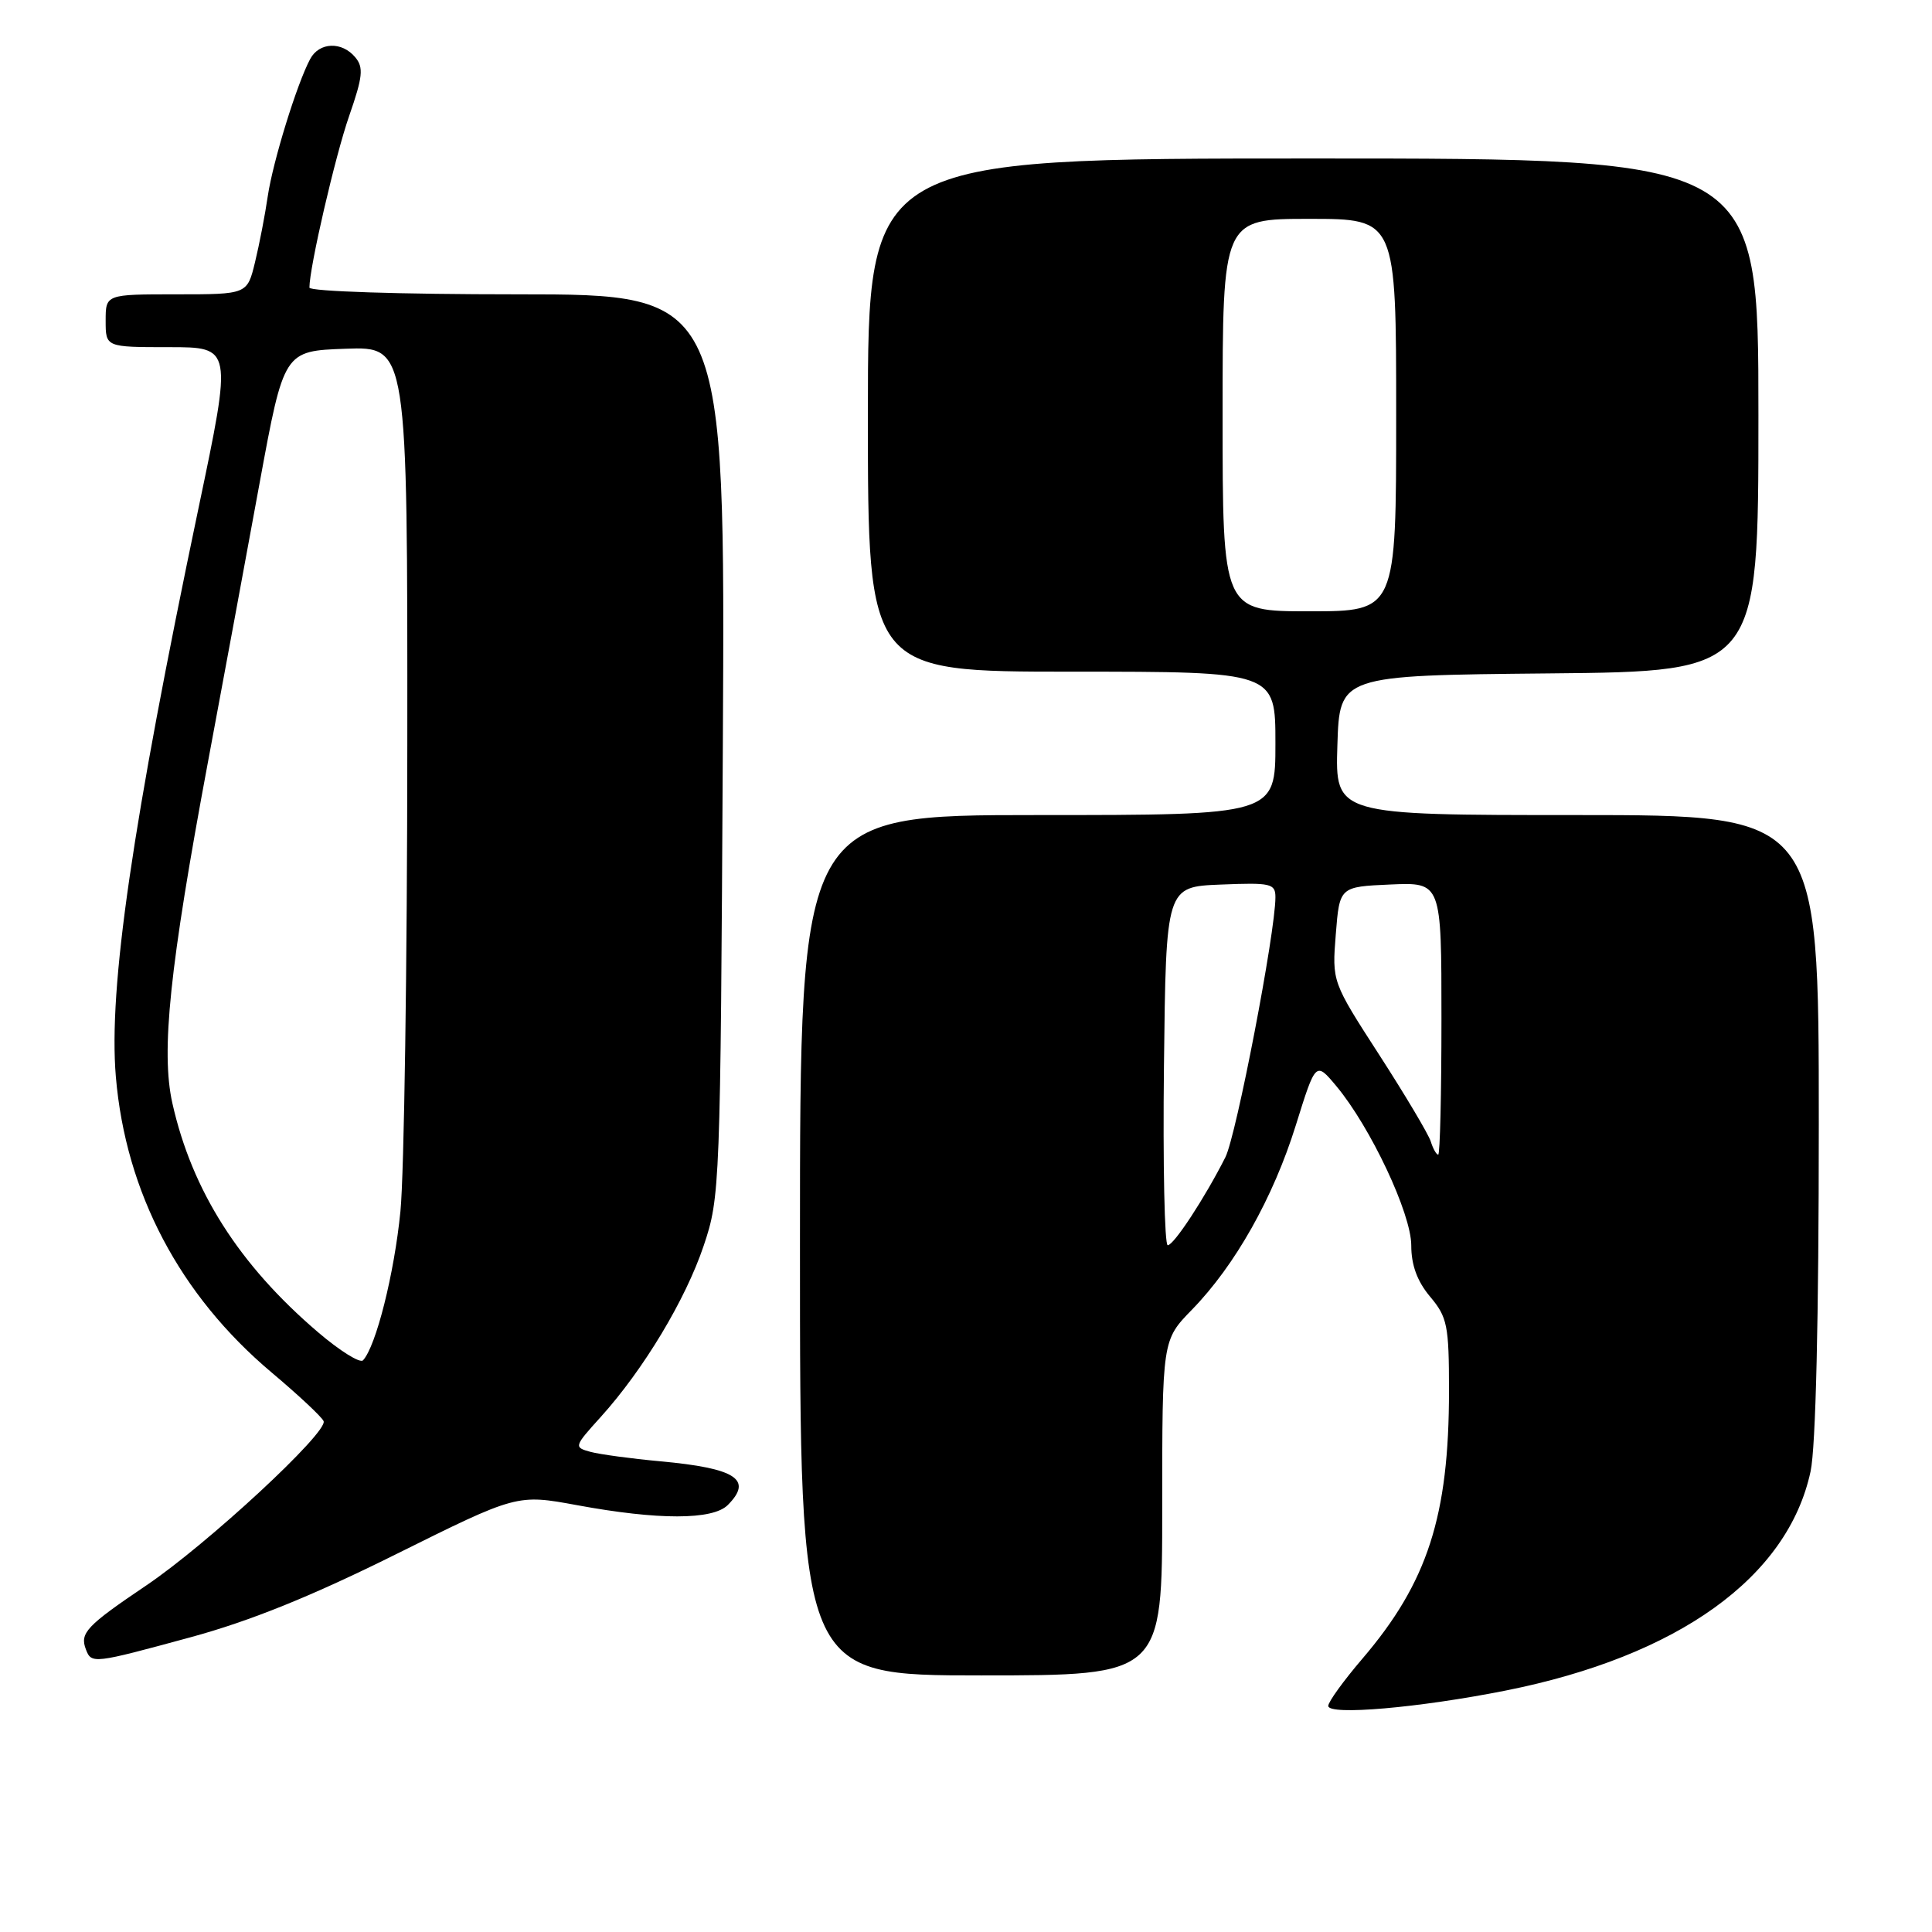 <?xml version="1.0" encoding="UTF-8" standalone="no"?>
<!DOCTYPE svg PUBLIC "-//W3C//DTD SVG 1.1//EN" "http://www.w3.org/Graphics/SVG/1.1/DTD/svg11.dtd" >
<svg xmlns="http://www.w3.org/2000/svg" xmlns:xlink="http://www.w3.org/1999/xlink" version="1.1" viewBox="0 0 256 256">
 <g >
 <path fill="currentColor"
d=" M 199.50 224.01 C 222.37 219.45 236.90 209.01 239.91 194.97 C 240.60 191.79 241.00 174.65 241.00 148.95 C 241.00 108.00 241.00 108.00 208.96 108.00 C 176.92 108.00 176.92 108.00 177.21 98.75 C 177.50 89.50 177.50 89.50 205.25 89.23 C 233.00 88.97 233.00 88.97 233.00 54.98 C 233.00 21.00 233.00 21.00 174.00 21.00 C 115.00 21.00 115.00 21.00 115.00 55.00 C 115.00 89.00 115.00 89.00 142.00 89.00 C 169.00 89.00 169.00 89.00 169.00 98.50 C 169.00 108.00 169.00 108.00 137.50 108.00 C 106.00 108.00 106.00 108.00 106.00 165.00 C 106.00 222.00 106.00 222.00 130.00 222.00 C 154.00 222.00 154.00 222.00 154.00 199.79 C 154.00 177.58 154.00 177.58 157.94 173.54 C 163.65 167.68 168.71 158.71 171.71 149.08 C 174.34 140.65 174.34 140.65 177.06 143.90 C 181.60 149.34 187.00 160.81 187.00 165.03 C 187.00 167.64 187.79 169.78 189.50 171.82 C 191.78 174.53 192.00 175.62 192.00 184.26 C 192.00 200.90 189.17 209.67 180.52 219.79 C 178.03 222.70 176.00 225.51 176.00 226.04 C 176.00 227.34 188.04 226.29 199.50 224.01 Z  M 25.27 216.94 C 33.16 214.79 41.26 211.52 52.50 205.93 C 68.50 197.98 68.50 197.98 76.50 199.45 C 87.23 201.43 94.43 201.42 96.43 199.43 C 99.81 196.04 97.52 194.55 87.50 193.63 C 83.65 193.28 79.48 192.71 78.24 192.38 C 76.03 191.77 76.05 191.68 79.57 187.79 C 85.25 181.51 90.84 172.22 93.24 165.07 C 95.41 158.63 95.46 157.33 95.78 98.75 C 96.10 39.00 96.10 39.00 68.55 39.00 C 53.05 39.00 41.00 38.61 41.00 38.11 C 41.00 35.44 44.42 20.65 46.27 15.35 C 48.07 10.18 48.20 8.94 47.08 7.60 C 45.31 5.46 42.30 5.57 41.10 7.82 C 39.34 11.10 36.16 21.41 35.48 26.00 C 35.12 28.48 34.36 32.41 33.79 34.75 C 32.76 39.00 32.76 39.00 23.38 39.00 C 14.00 39.00 14.00 39.00 14.00 42.50 C 14.00 46.00 14.00 46.00 22.39 46.00 C 30.78 46.00 30.78 46.00 26.32 67.25 C 17.51 109.27 14.36 130.91 15.35 142.66 C 16.65 158.01 23.81 171.61 36.00 181.87 C 39.58 184.88 42.67 187.78 42.88 188.31 C 43.47 189.80 27.47 204.62 19.38 210.08 C 11.45 215.43 10.55 216.39 11.38 218.55 C 12.12 220.49 12.34 220.46 25.27 216.94 Z  M 154.23 141.25 C 154.50 117.50 154.50 117.50 161.75 117.21 C 168.41 116.94 169.00 117.07 169.00 118.89 C 169.00 123.56 163.82 150.46 162.37 153.34 C 159.67 158.69 155.54 165.00 154.73 165.00 C 154.31 165.00 154.08 154.31 154.23 141.25 Z  M 189.58 151.24 C 189.27 150.27 186.20 145.11 182.76 139.78 C 176.50 130.09 176.50 130.09 177.00 123.79 C 177.50 117.50 177.50 117.50 184.25 117.20 C 191.00 116.91 191.00 116.91 191.00 134.95 C 191.00 144.88 190.81 153.00 190.57 153.00 C 190.33 153.00 189.88 152.21 189.58 151.24 Z  M 162.00 55.00 C 162.00 29.00 162.00 29.00 173.50 29.00 C 185.00 29.00 185.00 29.00 185.00 55.00 C 185.00 81.00 185.00 81.00 173.50 81.00 C 162.00 81.00 162.00 81.00 162.00 55.00 Z  M 42.12 176.51 C 31.68 167.59 25.44 157.78 22.84 146.18 C 21.31 139.34 22.47 128.20 27.55 101.00 C 29.55 90.28 32.64 73.62 34.40 64.00 C 37.62 46.50 37.62 46.50 45.81 46.21 C 54.00 45.92 54.00 45.92 53.97 98.71 C 53.96 127.74 53.55 155.55 53.06 160.50 C 52.25 168.76 49.82 178.41 48.10 180.25 C 47.71 180.67 45.02 178.99 42.12 176.51 Z "/>
</g>
</svg>